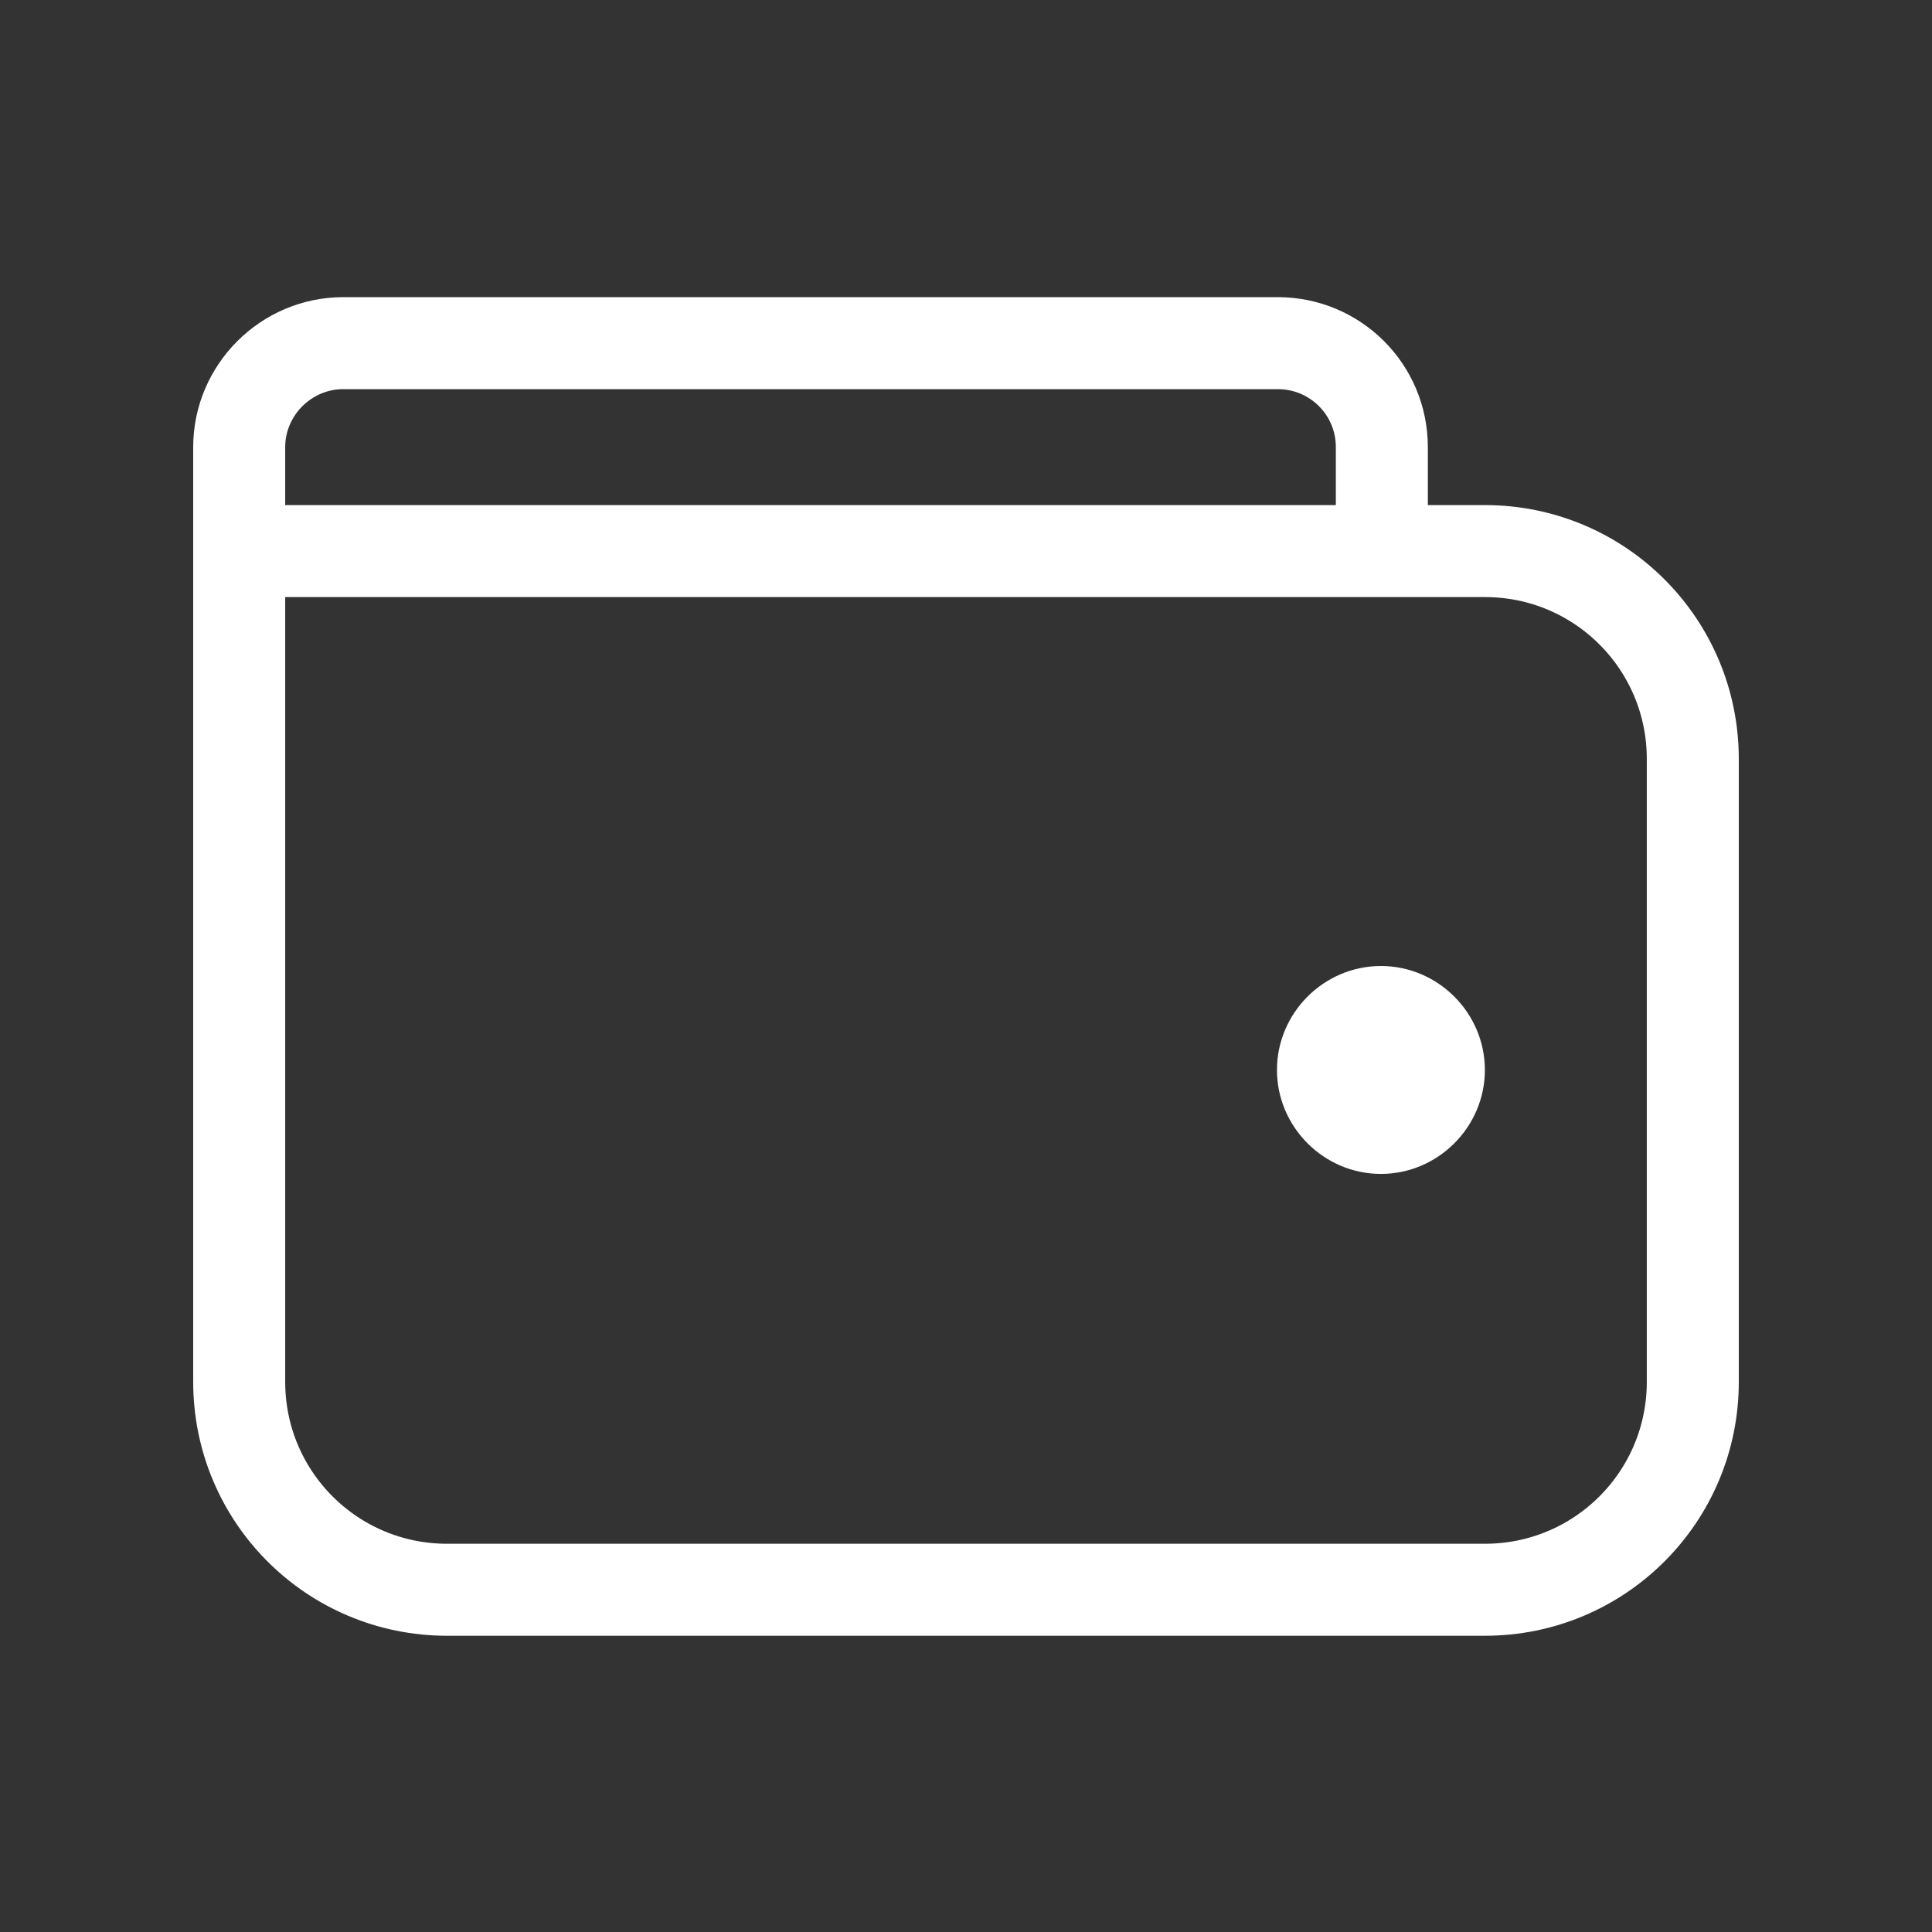 <?xml version="1.0" encoding="UTF-8"?><svg id="Capa_1" xmlns="http://www.w3.org/2000/svg" viewBox="0 0 21 21"><rect x="0" y="0" width="21" height="21" fill="#333333" stroke="none"/><defs><style>.cls-1{fill:#fff;}.cls-2{fill:none;stroke:#fff;stroke-miterlimit:10;}</style></defs><path class="cls-2" d="M2.6,5.99h13.54c1.25,0,2.26,1.01,2.26,2.26v6.77c0,1.25-1.01,2.26-2.26,2.26H4.86c-1.25,0-2.26-1.01-2.26-2.26V5.99h0Zm1.13-2.26H13.89c.62,0,1.13,.5,1.13,1.13v1.13H2.6v-1.13c0-.62,.51-1.13,1.13-1.13Z"/><path class="cls-1" d="M15.01,12.76c.62,0,1.13-.51,1.13-1.13s-.51-1.13-1.13-1.13-1.13,.51-1.13,1.13,.51,1.13,1.13,1.13h0Z"/></svg>